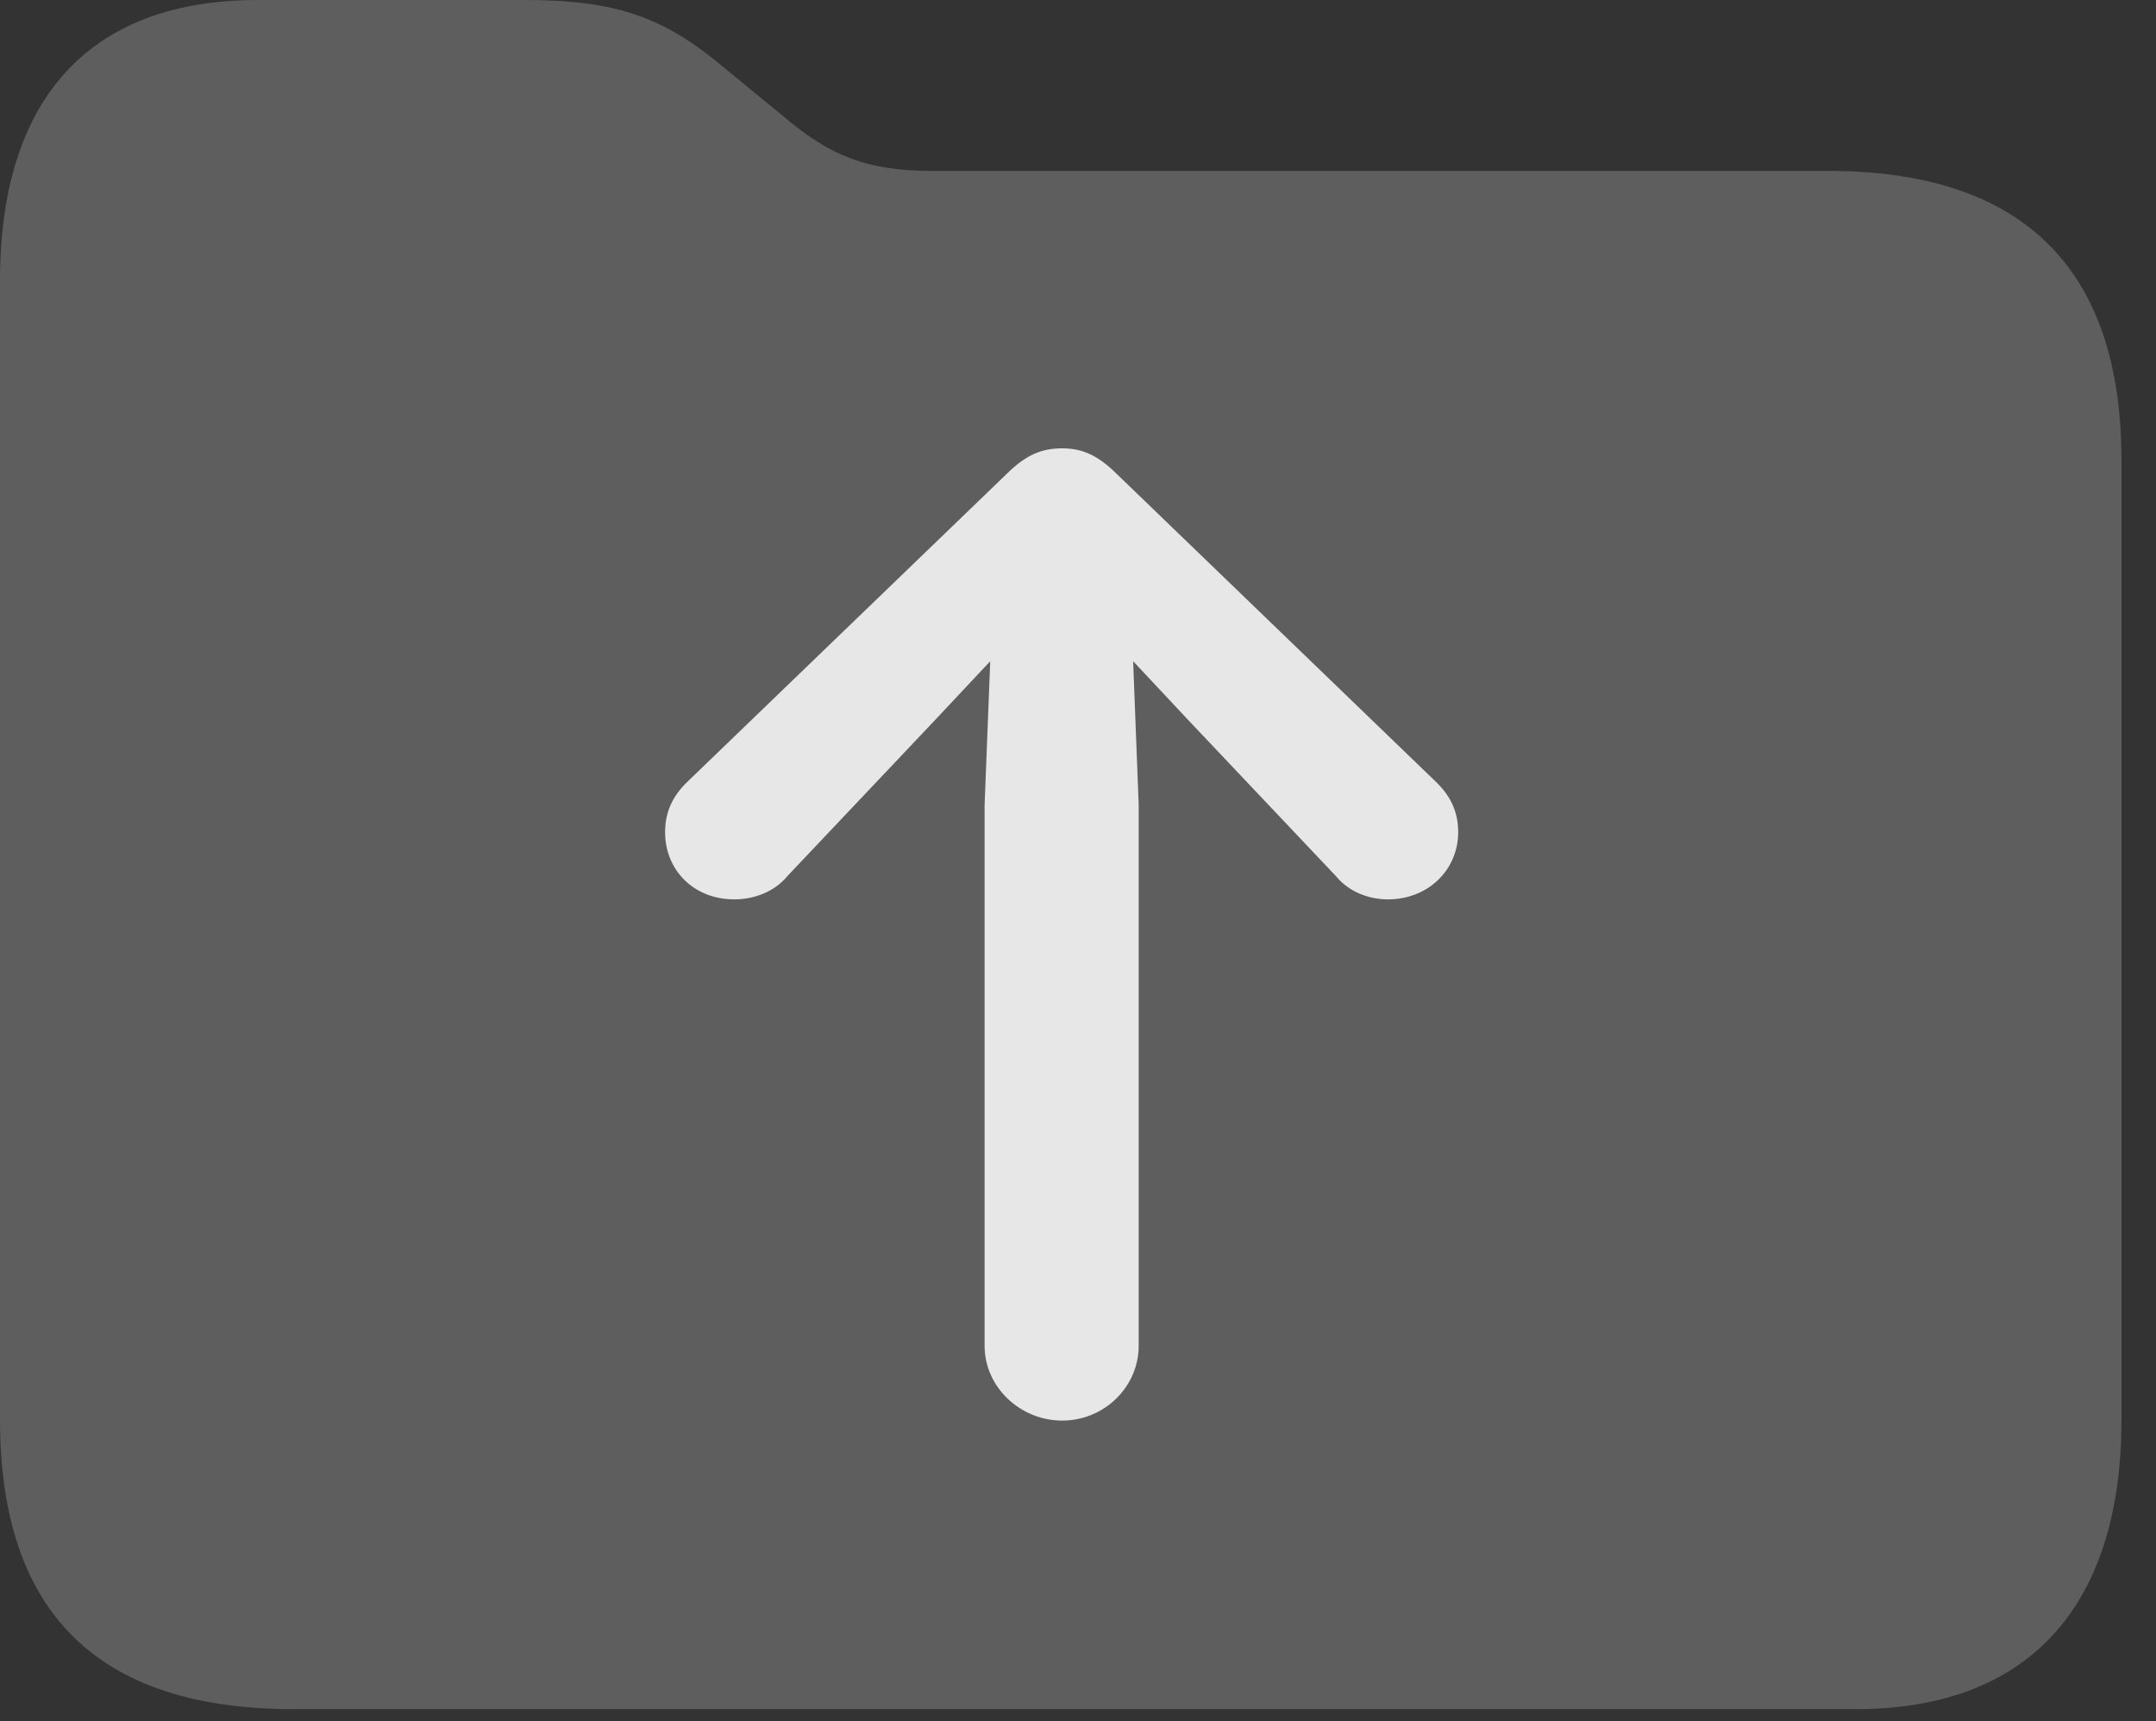 <?xml version="1.0" encoding="UTF-8"?>
<!--Generator: Apple Native CoreSVG 341-->
<!DOCTYPE svg
PUBLIC "-//W3C//DTD SVG 1.1//EN"
       "http://www.w3.org/Graphics/SVG/1.1/DTD/svg11.dtd">
<svg version="1.1" xmlns="http://www.w3.org/2000/svg" xmlns:xlink="http://www.w3.org/1999/xlink" viewBox="0 0 22.539 17.998">
 <rect x="0" y="0" width="22.539" height="17.998" fill="#333333" stroke="none"/>
 <g>
  <rect height="17.998" opacity="0" width="22.539" x="0" y="0"/>
  <path d="M3.066 17.871L19.404 17.871C21.152 17.871 22.178 16.855 22.178 14.844L22.178 4.814C22.178 2.803 21.143 1.787 19.111 1.787L9.736 1.787C9.072 1.787 8.672 1.631 8.184 1.211L7.588 0.723C6.943 0.176 6.445 0 5.479 0L2.695 0C0.986 0 0 0.977 0 2.939L0 14.844C0 16.865 1.025 17.871 3.066 17.871Z" fill="white" fill-opacity="0.212"/>
  <path d="M11.104 4.688C11.309 4.688 11.475 4.756 11.68 4.961L15 8.164C15.156 8.311 15.244 8.477 15.244 8.701C15.244 9.102 14.922 9.404 14.512 9.404C14.307 9.404 14.102 9.326 13.965 9.16L12.422 7.529L11.846 6.914L11.904 8.418L11.904 14.072C11.904 14.502 11.543 14.854 11.104 14.854C10.664 14.854 10.293 14.502 10.293 14.072L10.293 8.418L10.352 6.914L9.775 7.529L8.232 9.16C8.096 9.326 7.881 9.404 7.676 9.404C7.256 9.404 6.953 9.102 6.953 8.701C6.953 8.477 7.041 8.311 7.197 8.164L10.518 4.961C10.723 4.756 10.889 4.688 11.104 4.688Z" fill="white" fill-opacity="0.85"/>
 </g>
</svg>
